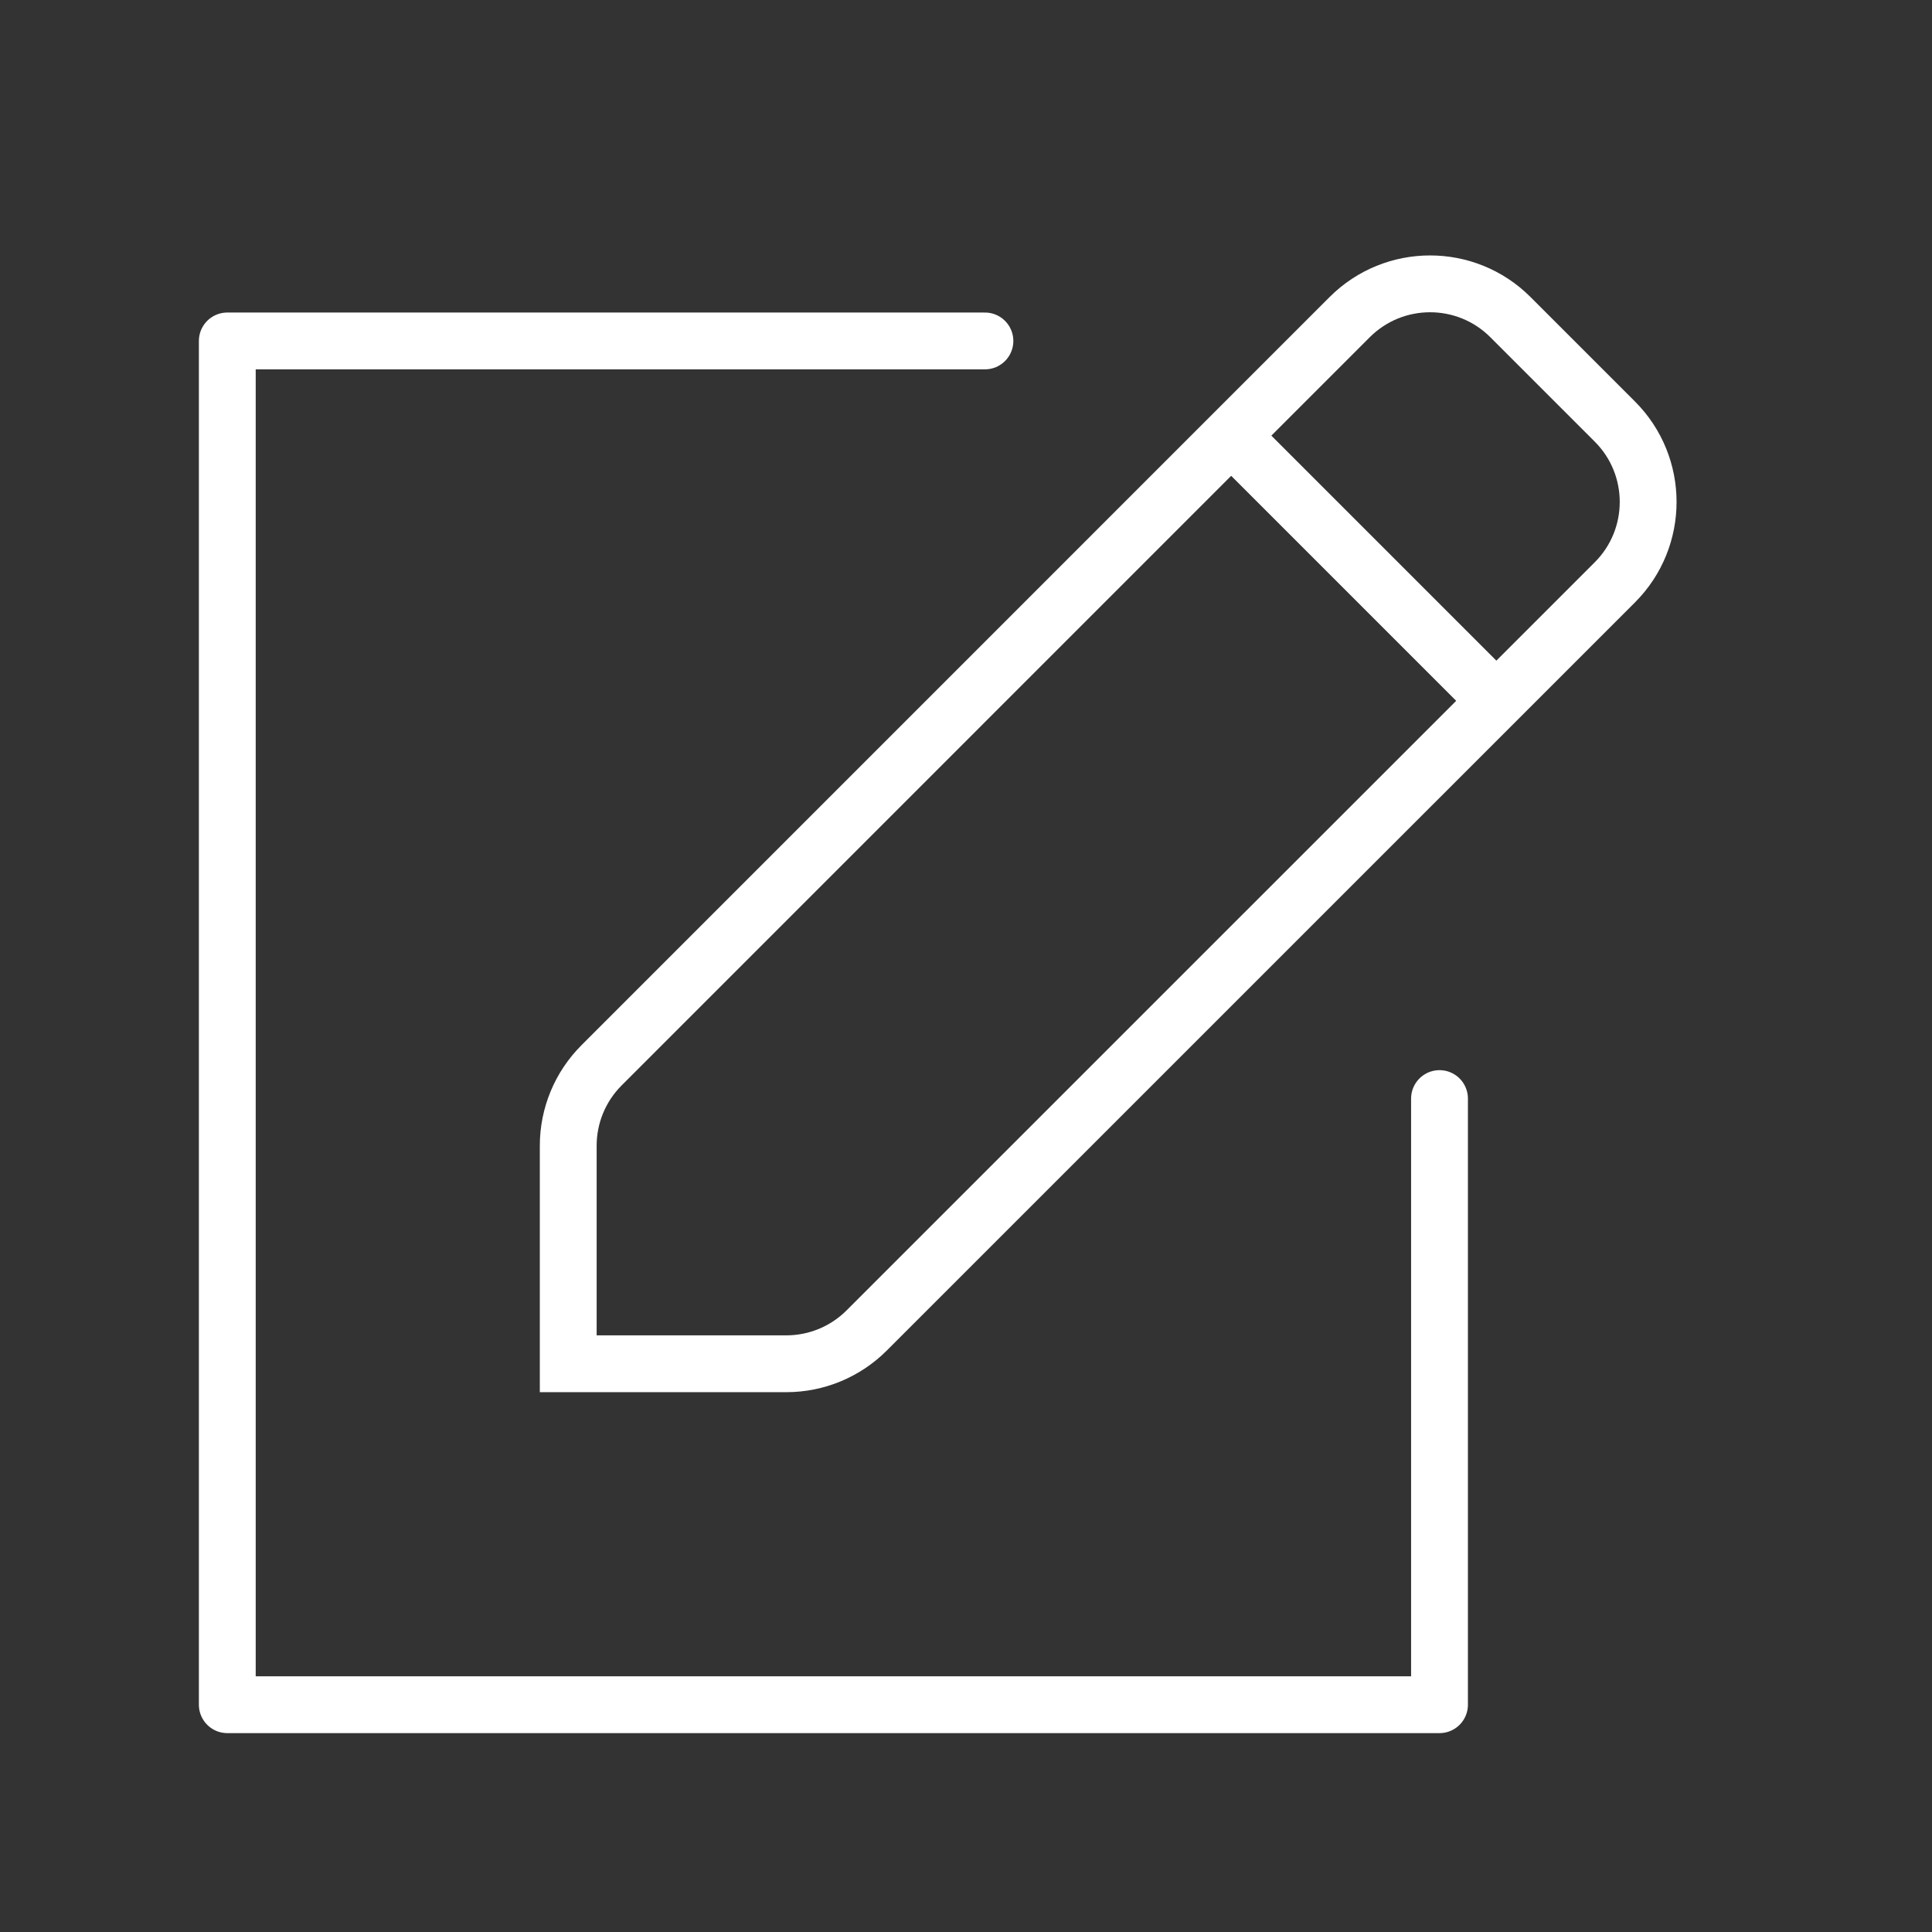 <svg width="34" height="34" viewBox="0 0 34 34" fill="none" xmlns="http://www.w3.org/2000/svg">
<rect x="0" y="0" width="34" height="34" fill="#333333" stroke="none"/>
<path d="M25.333 19.333V30H4V6H17.333" stroke="white" stroke-linecap="round" stroke-linejoin="round"/>
<path fill-rule="evenodd" clip-rule="evenodd" d="M23.752 5.581C24.534 4.8 25.8 4.8 26.581 5.581L28.419 7.419C29.2 8.2 29.2 9.467 28.419 10.248L15.252 23.414C14.877 23.789 14.369 24 13.838 24L10 24L10 20.162C10 19.631 10.211 19.123 10.586 18.748L23.752 5.581Z" stroke="white"/>
<path d="M21.667 7.667L26.333 12.333" stroke="white"/>
</svg>
